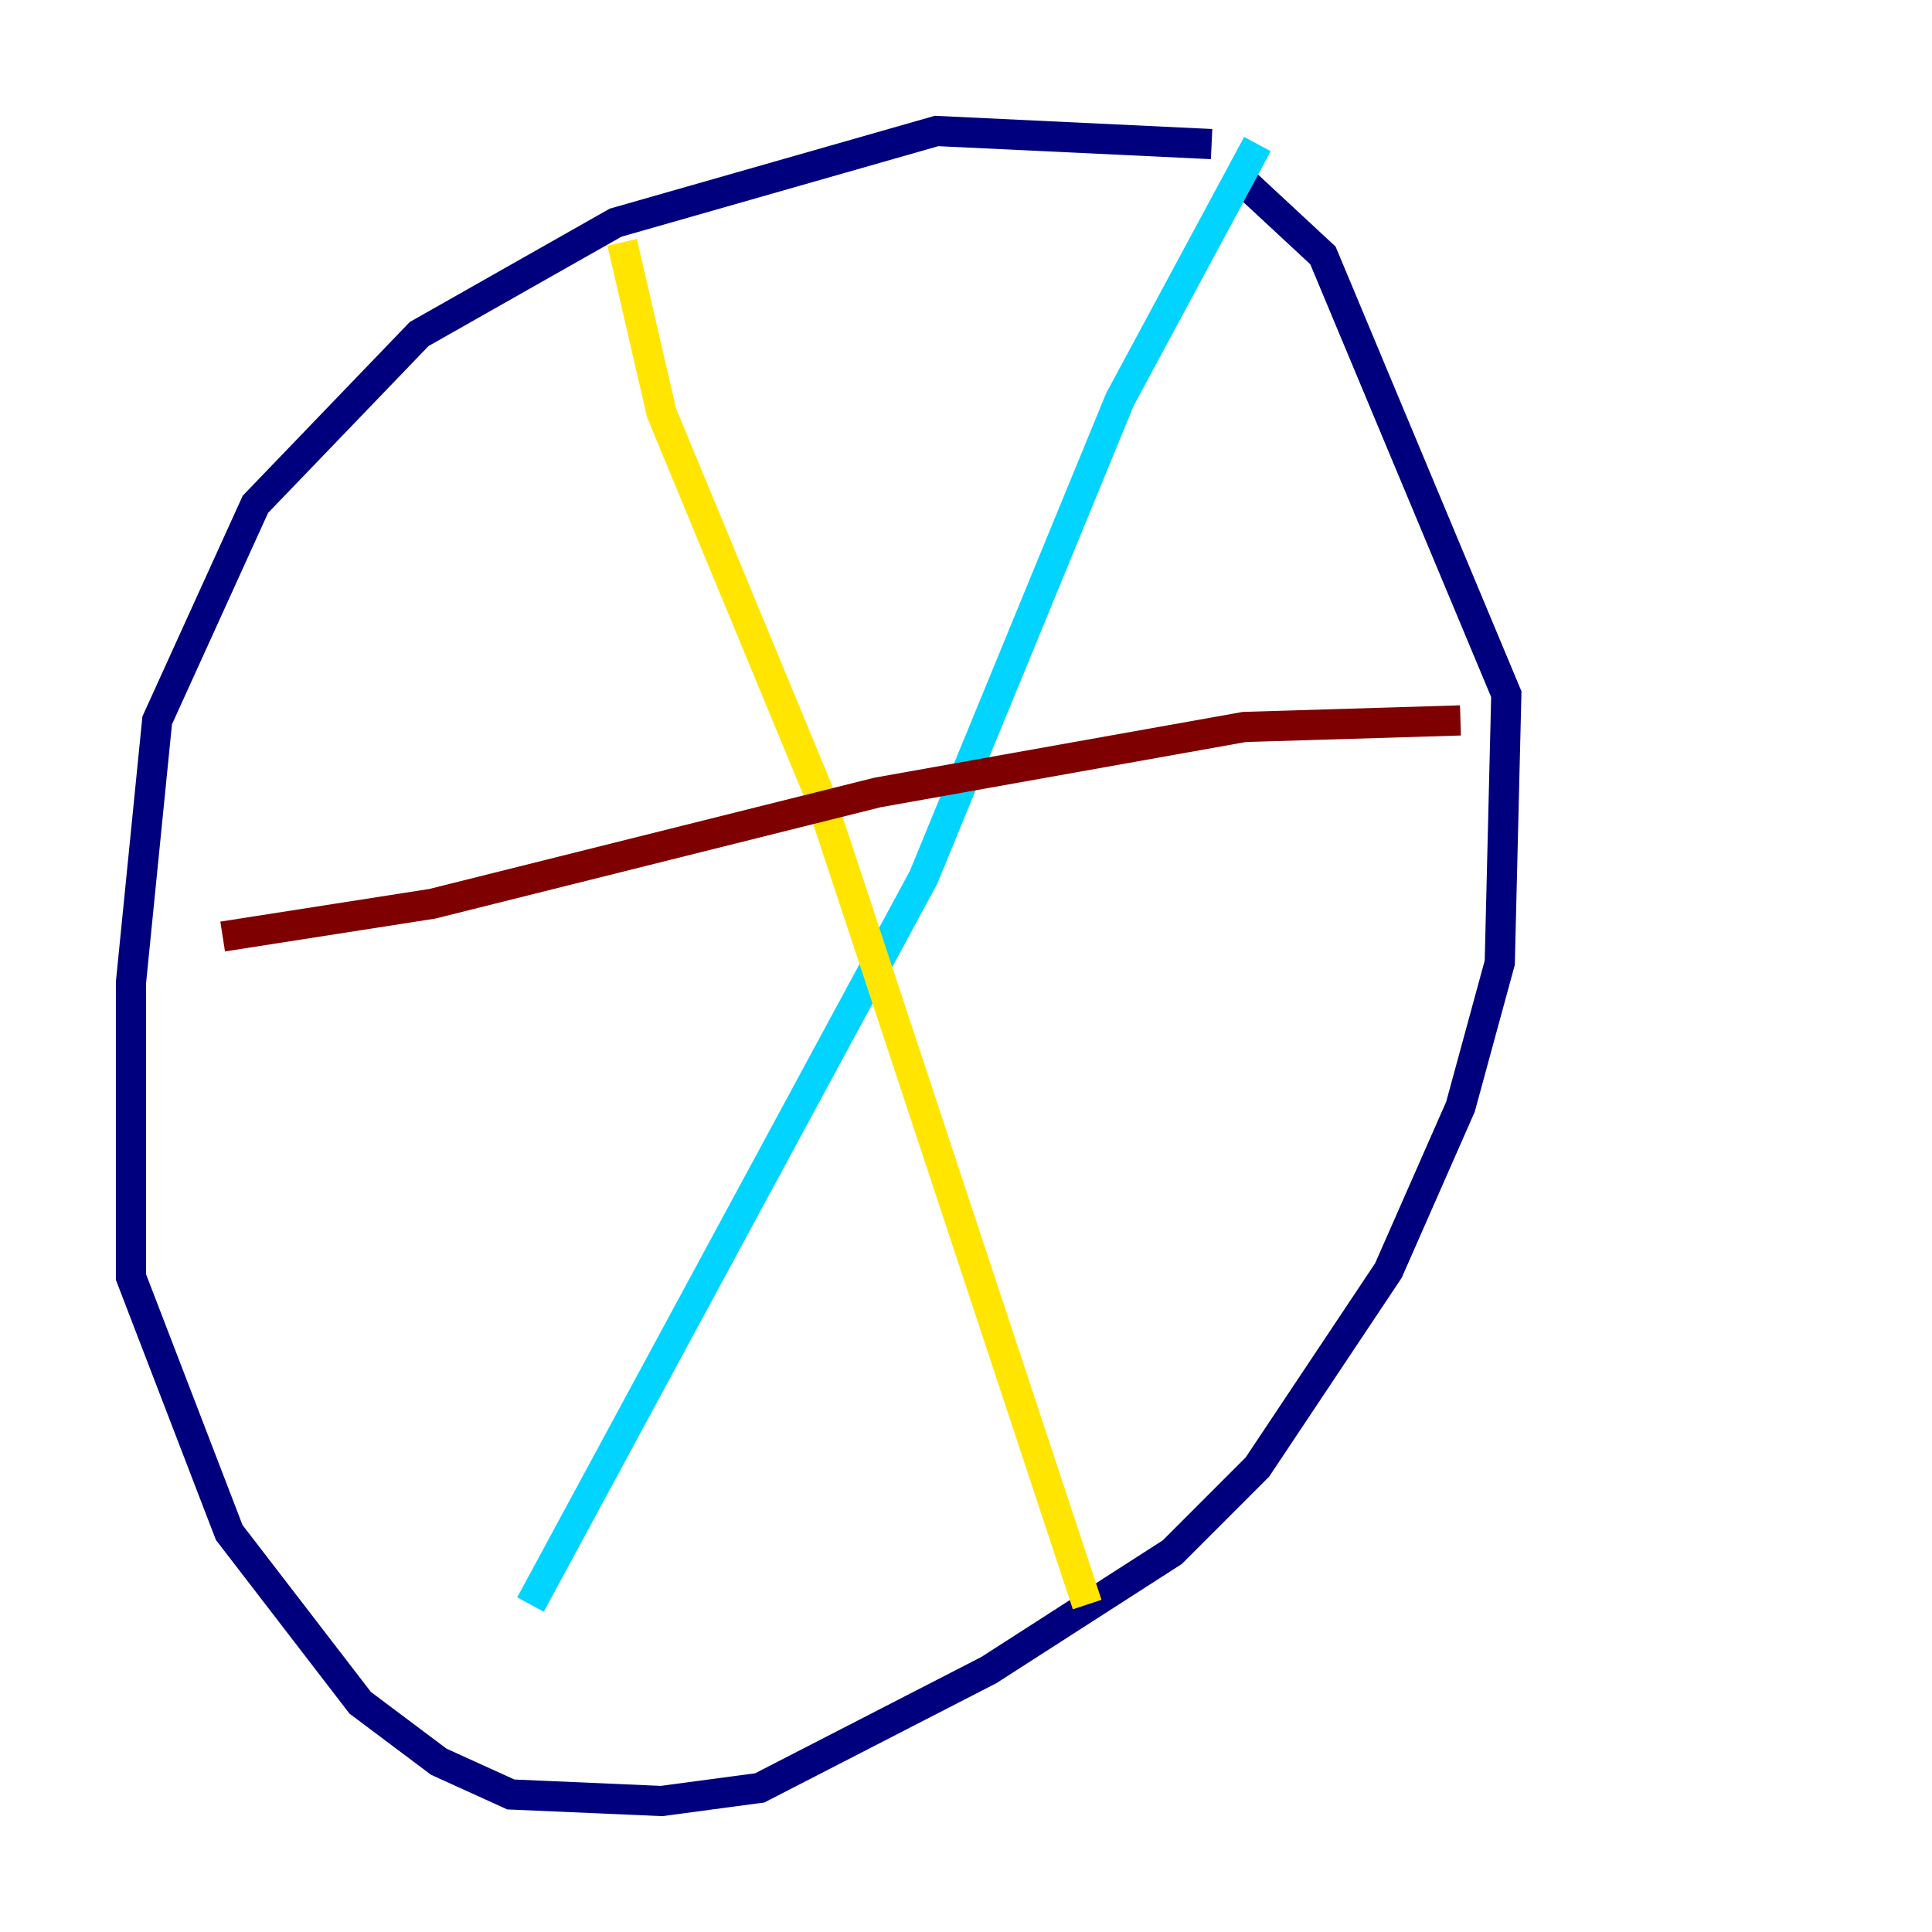 <?xml version="1.0" encoding="utf-8" ?>
<svg baseProfile="tiny" height="128" version="1.2" viewBox="0,0,128,128" width="128" xmlns="http://www.w3.org/2000/svg" xmlns:ev="http://www.w3.org/2001/xml-events" xmlns:xlink="http://www.w3.org/1999/xlink"><defs /><polyline fill="none" points="80.271,9.546 62.047,8.678 40.786,14.752 27.77,22.129 16.922,33.41 10.414,47.729 8.678,65.085 8.678,84.61 15.186,101.532 23.864,112.814 29.071,116.719 33.844,118.888 43.824,119.322 50.332,118.454 65.519,110.644 77.668,102.834 83.308,97.193 91.986,84.176 96.759,73.329 99.363,63.783 99.797,45.993 87.647,16.922 81.573,11.281" stroke="#00007f" stroke-width="2" /><polyline fill="none" points="83.308,9.546 74.197,26.468 61.18,58.142 35.146,106.305" stroke="#00d4ff" stroke-width="2" /><polyline fill="none" points="41.22,16.054 43.824,27.336 54.237,52.502 72.027,106.305" stroke="#ffe500" stroke-width="2" /><polyline fill="none" points="96.759,47.729 82.441,48.163 58.142,52.502 28.637,59.878 14.752,62.047" stroke="#7f0000" stroke-width="2" /></svg>